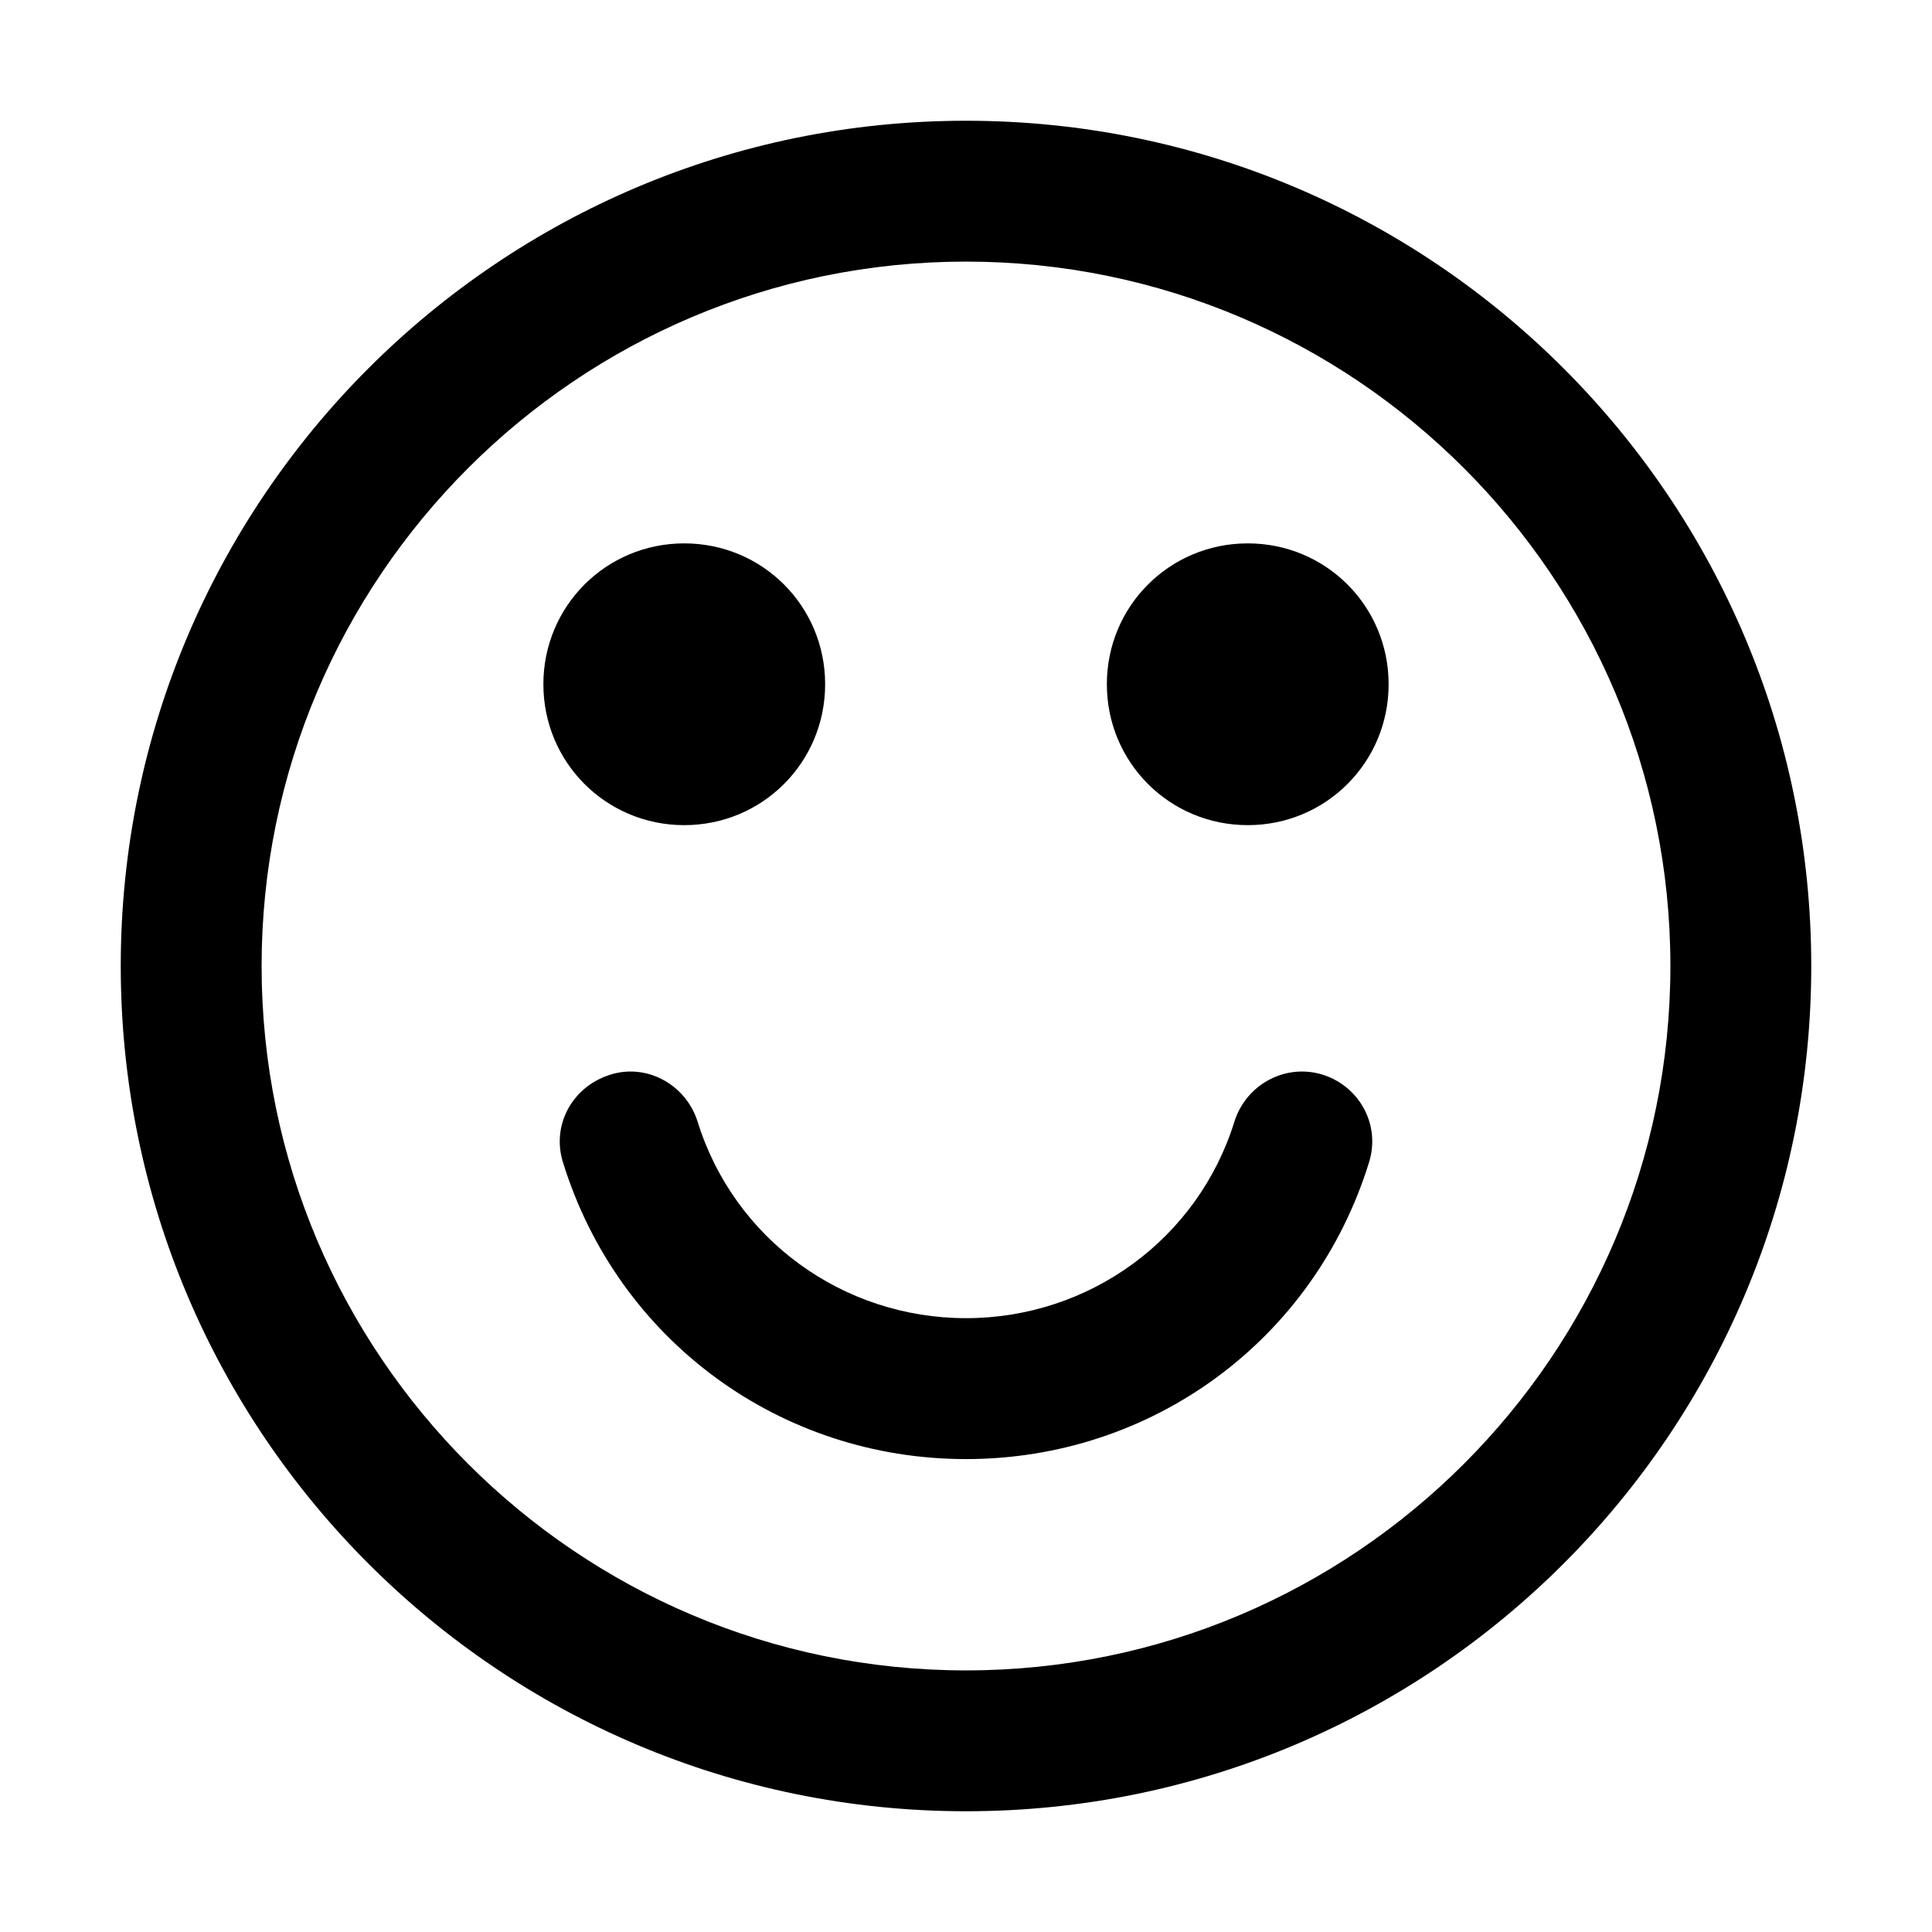 <svg width="32" height="32" viewBox="0 0 32 32" fill="none" xmlns="http://www.w3.org/2000/svg">
<path d="M22.672 19.263C21.76 22.198 19.081 24.167 16 24.167C12.919 24.167 10.24 22.198 9.328 19.263C9.128 18.643 9.474 18.005 10.094 17.805C10.695 17.604 11.352 17.951 11.552 18.57C12.154 20.521 13.958 21.833 16 21.833C18.042 21.833 19.846 20.521 20.448 18.57C20.648 17.951 21.305 17.604 21.924 17.805C22.526 18.005 22.872 18.643 22.672 19.263ZM13.667 11.333C13.667 12.628 12.628 13.667 11.333 13.667C10.039 13.667 9 12.628 9 11.333C9 10.039 10.039 9 11.333 9C12.628 9 13.667 10.039 13.667 11.333ZM23 11.333C23 12.628 21.961 13.667 20.667 13.667C19.372 13.667 18.333 12.628 18.333 11.333C18.333 10.039 19.372 9 20.667 9C21.961 9 23 10.039 23 11.333ZM27.667 16C27.667 9.565 22.435 4.333 16 4.333C9.565 4.333 4.333 9.565 4.333 16C4.333 22.435 9.565 27.667 16 27.667C22.435 27.667 27.667 22.435 27.667 16ZM30 16C30 23.729 23.729 30 16 30C8.271 30 2 23.729 2 16C2 8.271 8.271 2 16 2C23.729 2 30 8.271 30 16Z" fill="black"/>
</svg>

